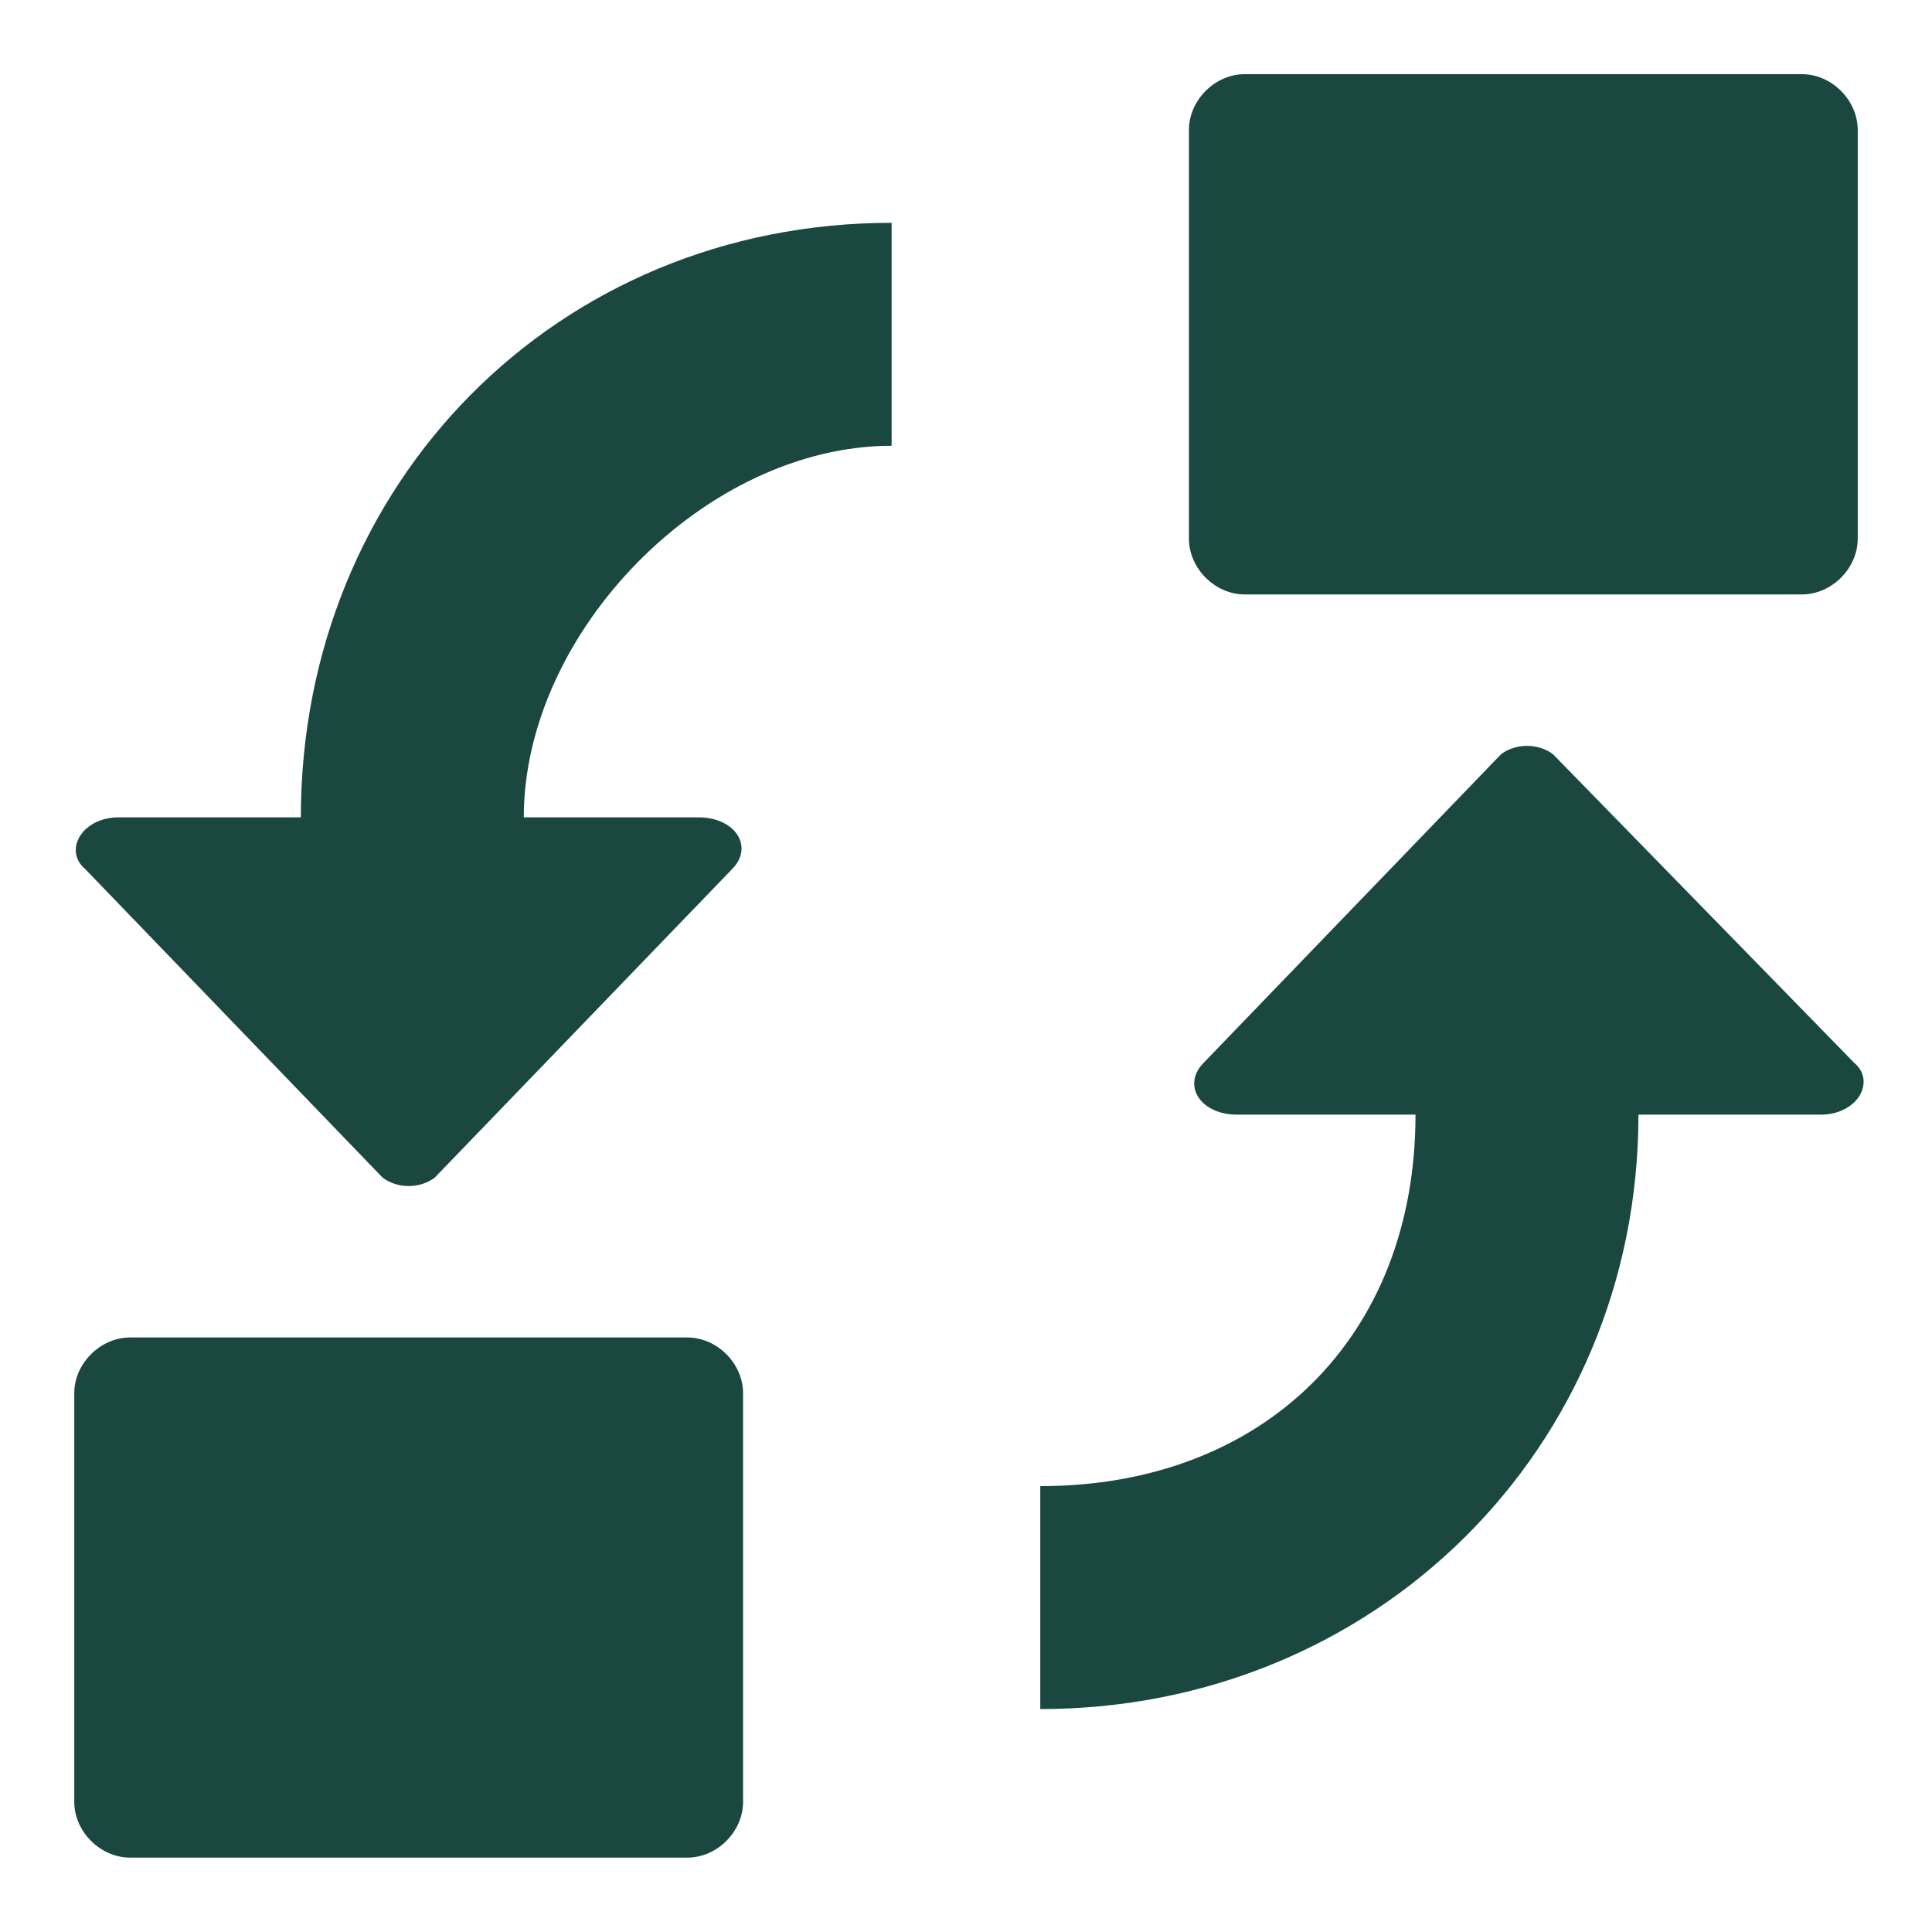 <svg width="18" height="18" viewBox="0 0 18 18" fill="none" xmlns="http://www.w3.org/2000/svg">
<g id="change-record-type-svgrepo-com 1" clip-path="url(#clip0_2540_49639)">
<path id="Vector" d="M6.923 12.98C6.923 12.703 6.681 12.461 6.404 12.461H1.212C0.935 12.461 0.692 12.703 0.692 12.98V16.788C0.692 17.065 0.935 17.307 1.212 17.307H6.404C6.681 17.307 6.923 17.065 6.923 16.788V12.98Z" fill="#1A473F"/>
<path id="Vector_2" d="M2.803 7.615H1.107C0.761 7.615 0.588 7.926 0.796 8.099L3.565 10.972C3.703 11.076 3.911 11.076 4.05 10.972L6.819 8.099C7.027 7.892 6.853 7.615 6.507 7.615H4.88C4.88 5.884 6.577 4.153 8.307 4.153V2.076C5.192 2.076 2.803 4.499 2.803 7.615Z" fill="#1A473F"/>
<path id="Vector_3" d="M14.469 7.027C14.331 6.923 14.123 6.923 13.985 7.027L11.216 9.9C11.008 10.108 11.181 10.385 11.527 10.385H13.188C13.188 12.462 11.769 13.846 9.692 13.846V15.923C12.808 15.923 15.265 13.5 15.265 10.385H16.962C17.308 10.385 17.481 10.073 17.273 9.9L14.469 7.027Z" fill="#1A473F"/>
<path id="Vector_4" d="M17.308 1.211C17.308 0.934 17.066 0.691 16.789 0.691H11.596C11.319 0.691 11.077 0.934 11.077 1.211V5.018C11.077 5.295 11.319 5.538 11.596 5.538H16.789C17.066 5.538 17.308 5.295 17.308 5.018V1.211Z" fill="#1A473F"/>
</g>
<defs>
<clipPath id="clip0_2540_49639">
<rect width="18" height="18" fill="white"/>
</clipPath>
</defs>
</svg>

